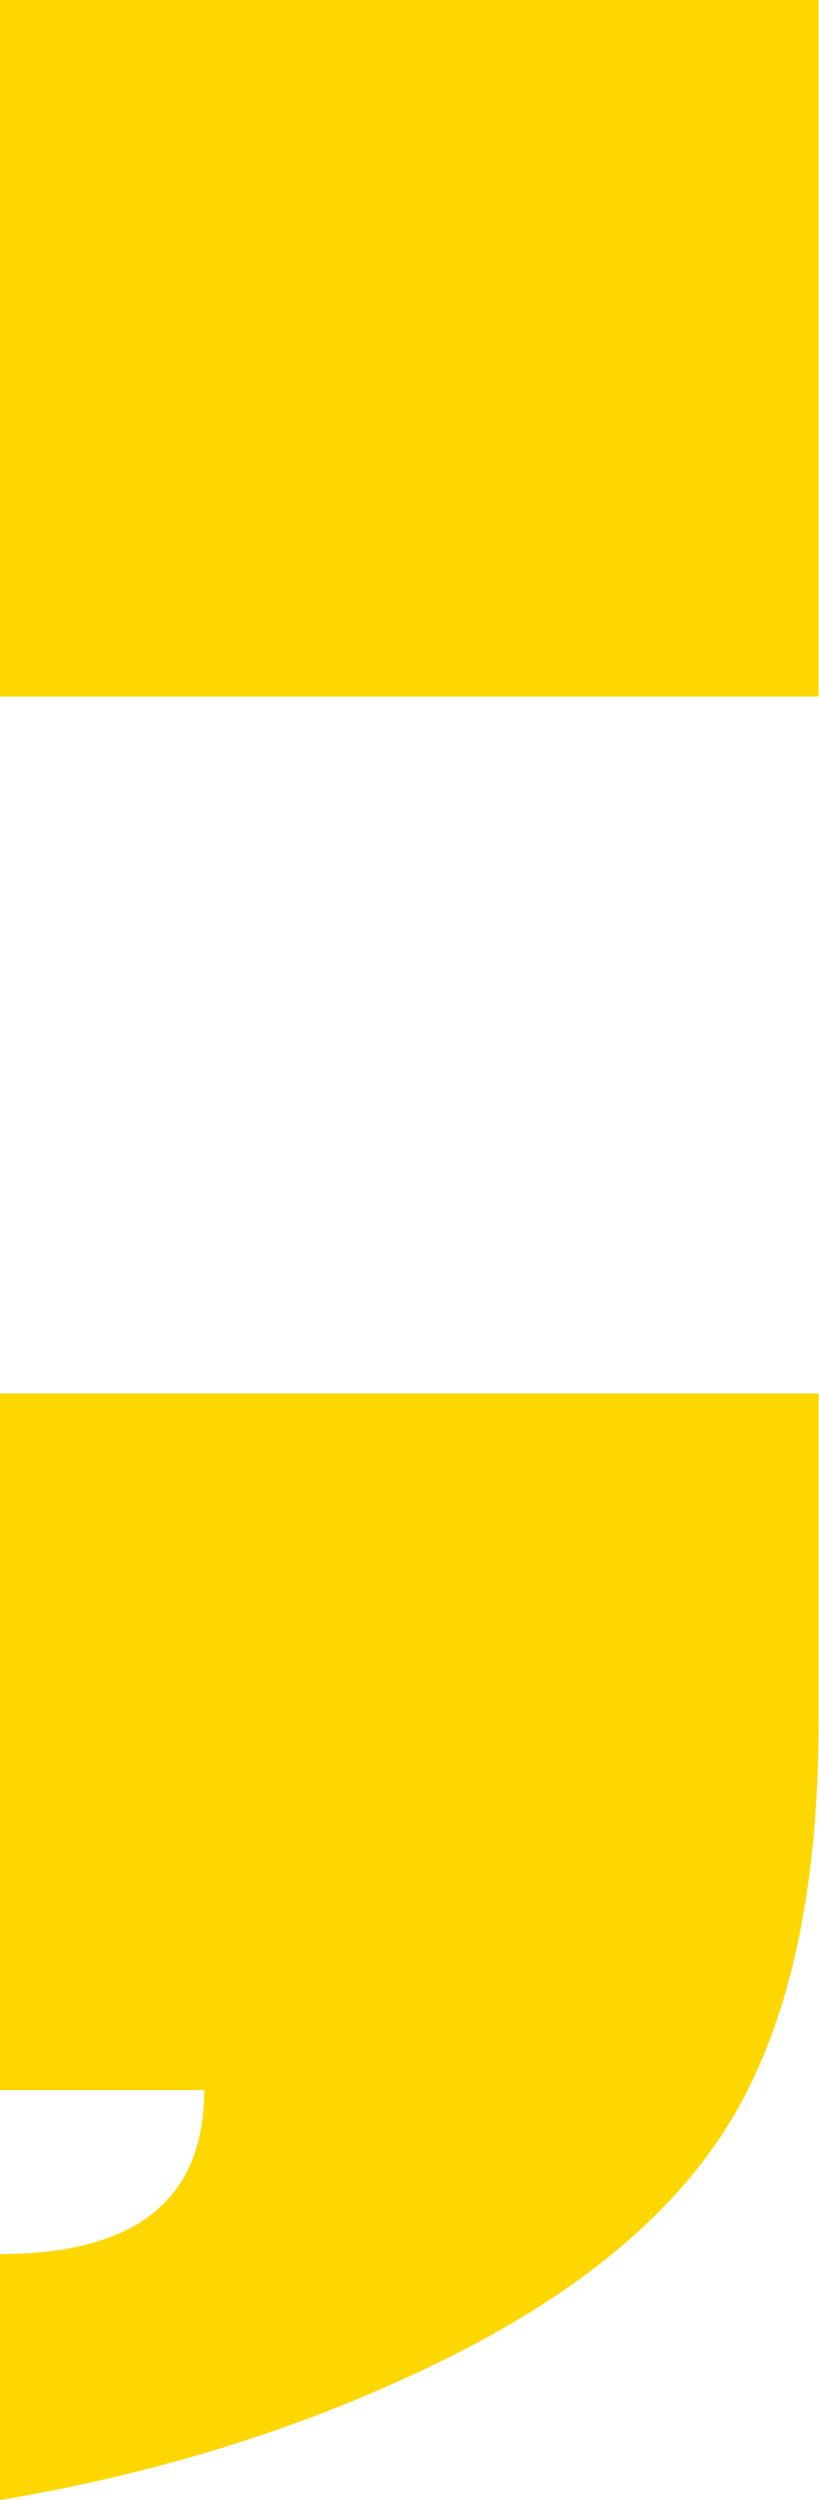 <svg version="1.1" xmlns="http://www.w3.org/2000/svg" xmlns:xlink="http://www.w3.org/1999/xlink" width="2.029" height="6.188" viewBox="0,0,2.029,6.188"><g transform="translate(-238.986,-177.406)"><g data-paper-data="{&quot;isPaintingLayer&quot;:true}" fill="#ffd700" fill-rule="nonzero" stroke="none" stroke-width="0.265" stroke-linecap="butt" stroke-linejoin="miter" stroke-miterlimit="10" stroke-dasharray="" stroke-dashoffset="0" style="mix-blend-mode: normal"><path d="M241.014,177.406v1.724h-2.029v-1.724zM241.014,180.855v0.811c0,0.406 -0.068,0.727 -0.203,0.964c-0.135,0.237 -0.372,0.44 -0.71,0.609c-0.338,0.169 -0.71,0.287 -1.116,0.355v-0.609c0.338,0 0.507,-0.135 0.507,-0.406h-0.507v-1.724z"/></g></g></svg>